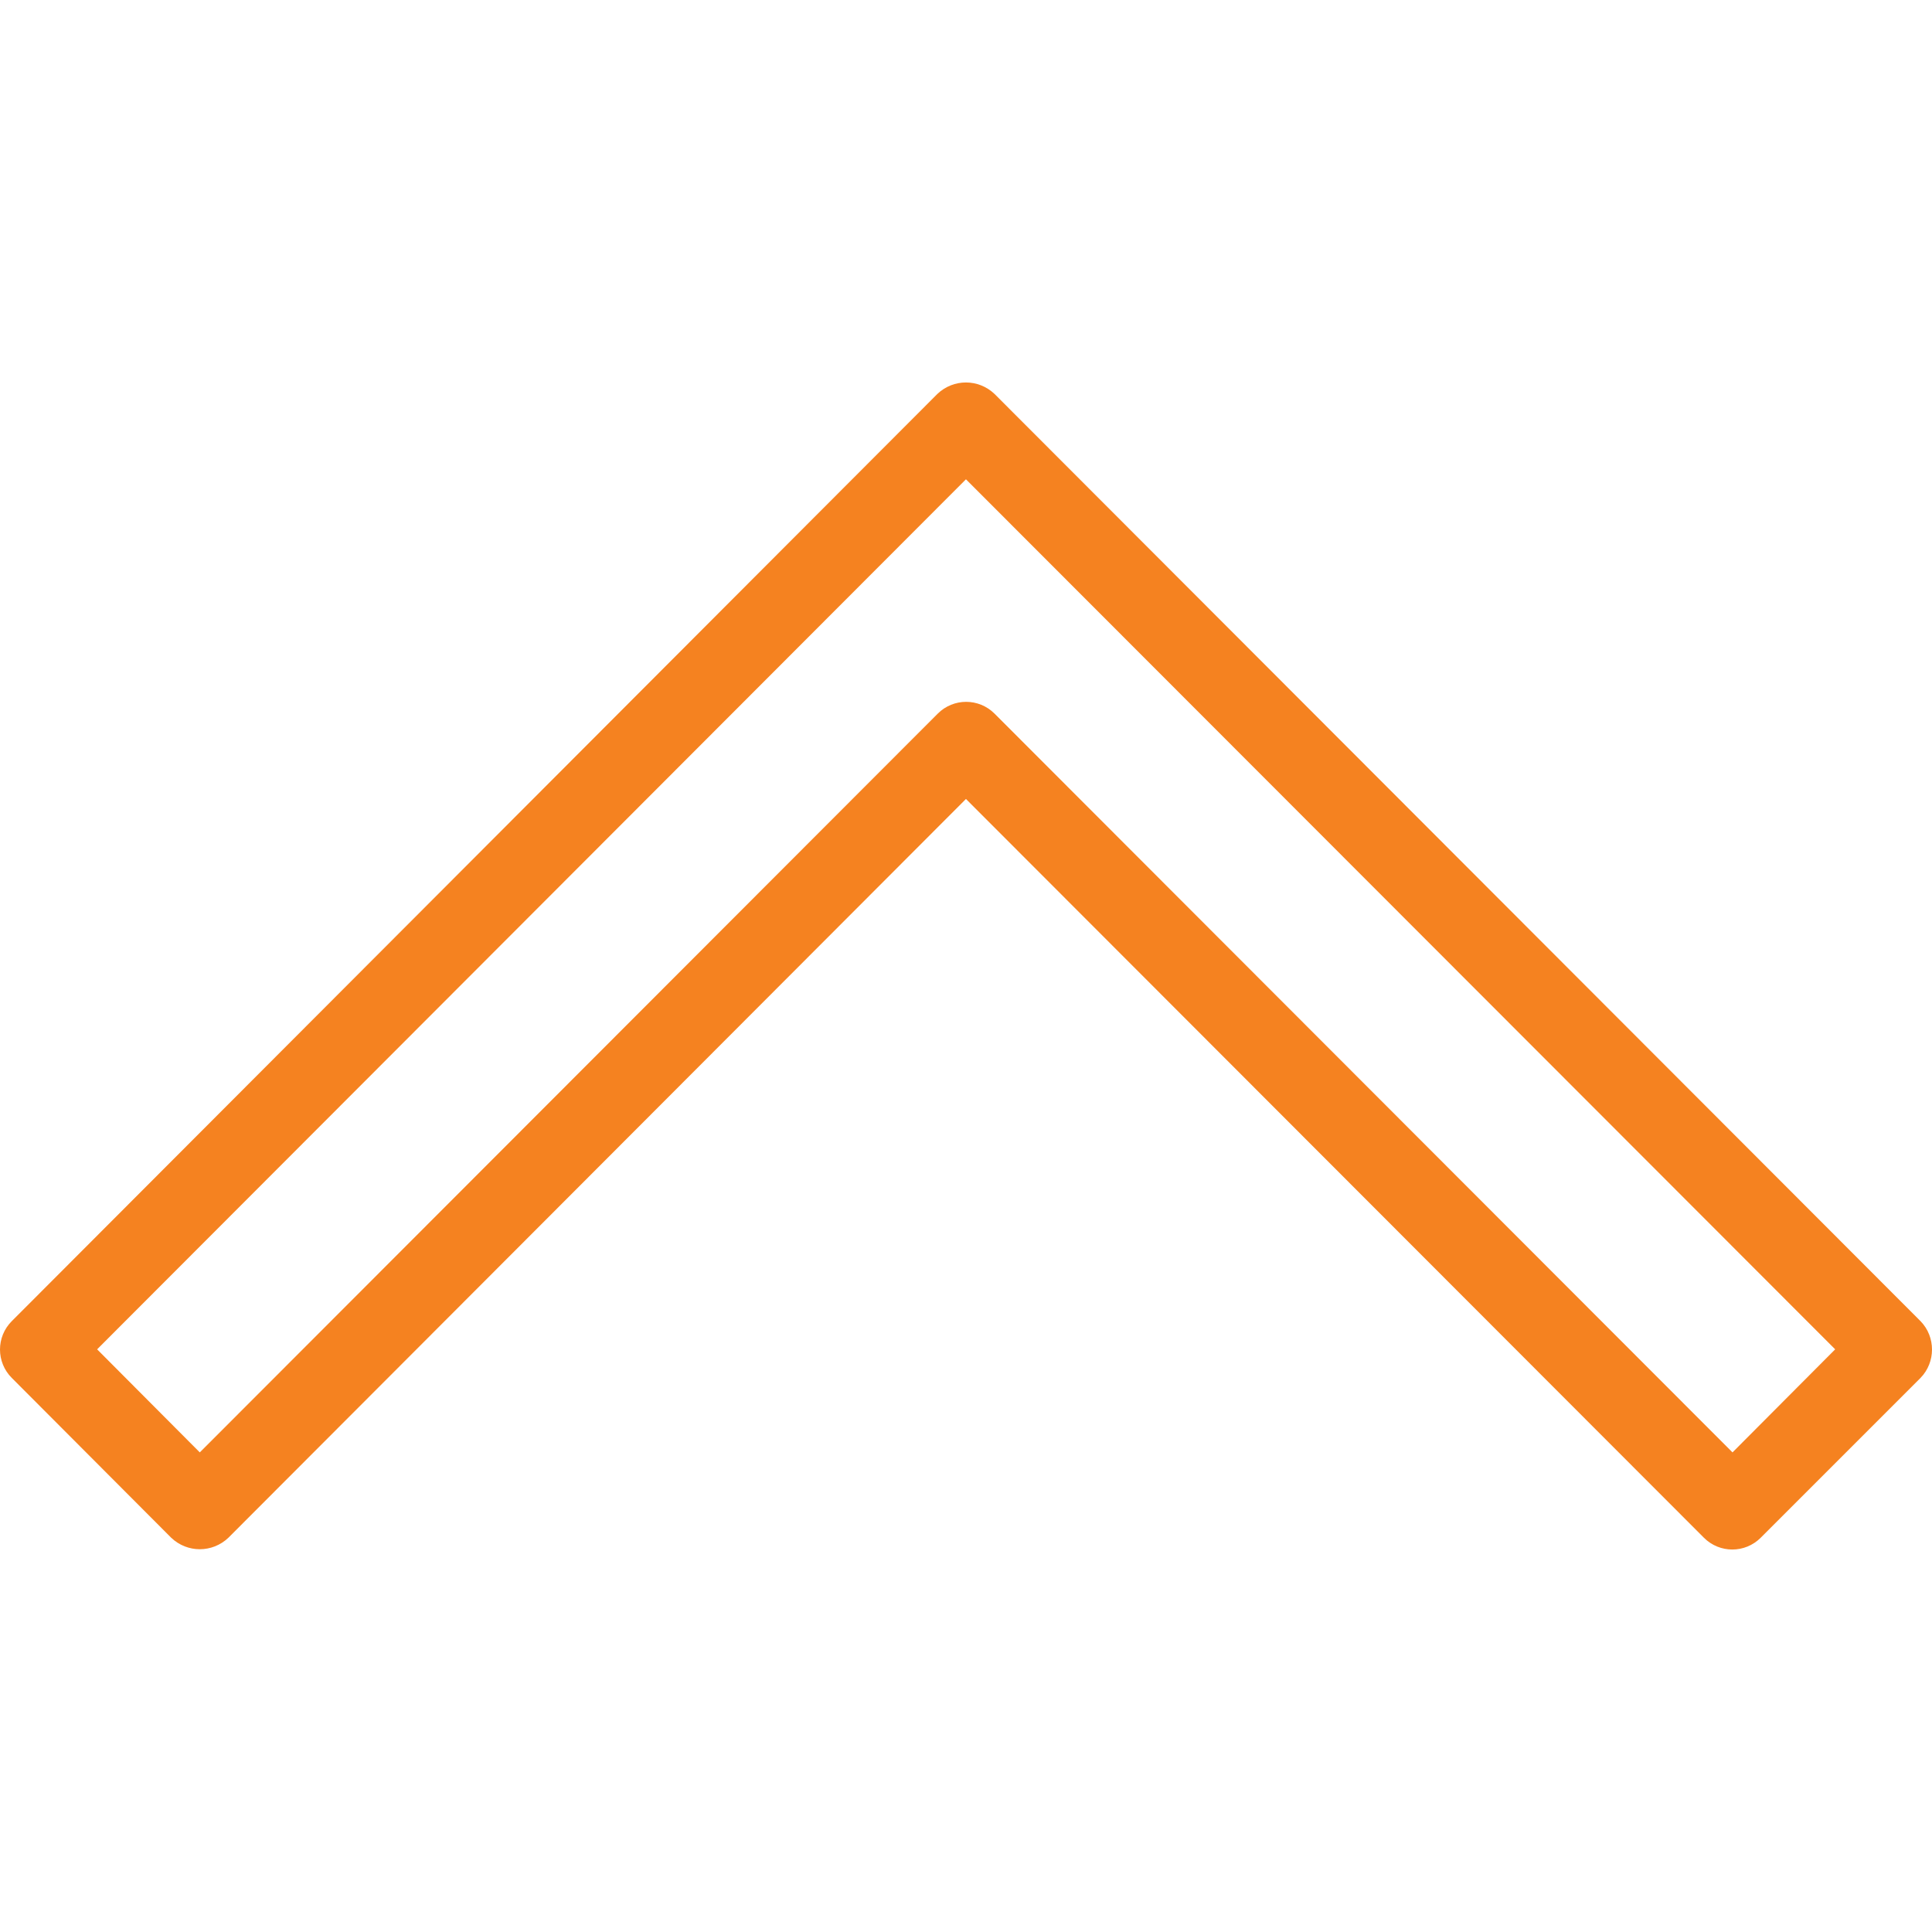 <?xml version="1.0" encoding="iso-8859-1"?>
<!-- Uploaded to: SVG Repo, www.svgrepo.com, Generator: SVG Repo Mixer Tools -->
<svg fill="#f58220" height="100px" width="100px" version="1.1" id="Layer_1" xmlns="http://www.w3.org/2000/svg" xmlns:xlink="http://www.w3.org/1999/xlink" 
	 viewBox="0 0 511.867 511.867" xml:space="preserve">
<g>
	<g>
		<path d="M508.827,350.027L263.493,104.373c-4.267-4.053-10.88-4.053-15.147,0L3.12,350.027c-4.16,4.16-4.16,10.88,0,15.04
			l42.24,42.347c4.267,4.053,10.88,4.053,15.147,0L255.92,211.68l195.52,195.733c4.16,4.16,10.88,4.16,15.04,0l42.347-42.347
			C512.88,360.907,512.88,354.187,508.827,350.027z M459.013,384.8l-195.52-195.733c-4.16-4.16-10.88-4.16-15.04,0L52.933,384.8
			l-27.2-27.307L255.92,126.987l230.293,230.507L459.013,384.8z"/>
	</g>
</g>
</svg>